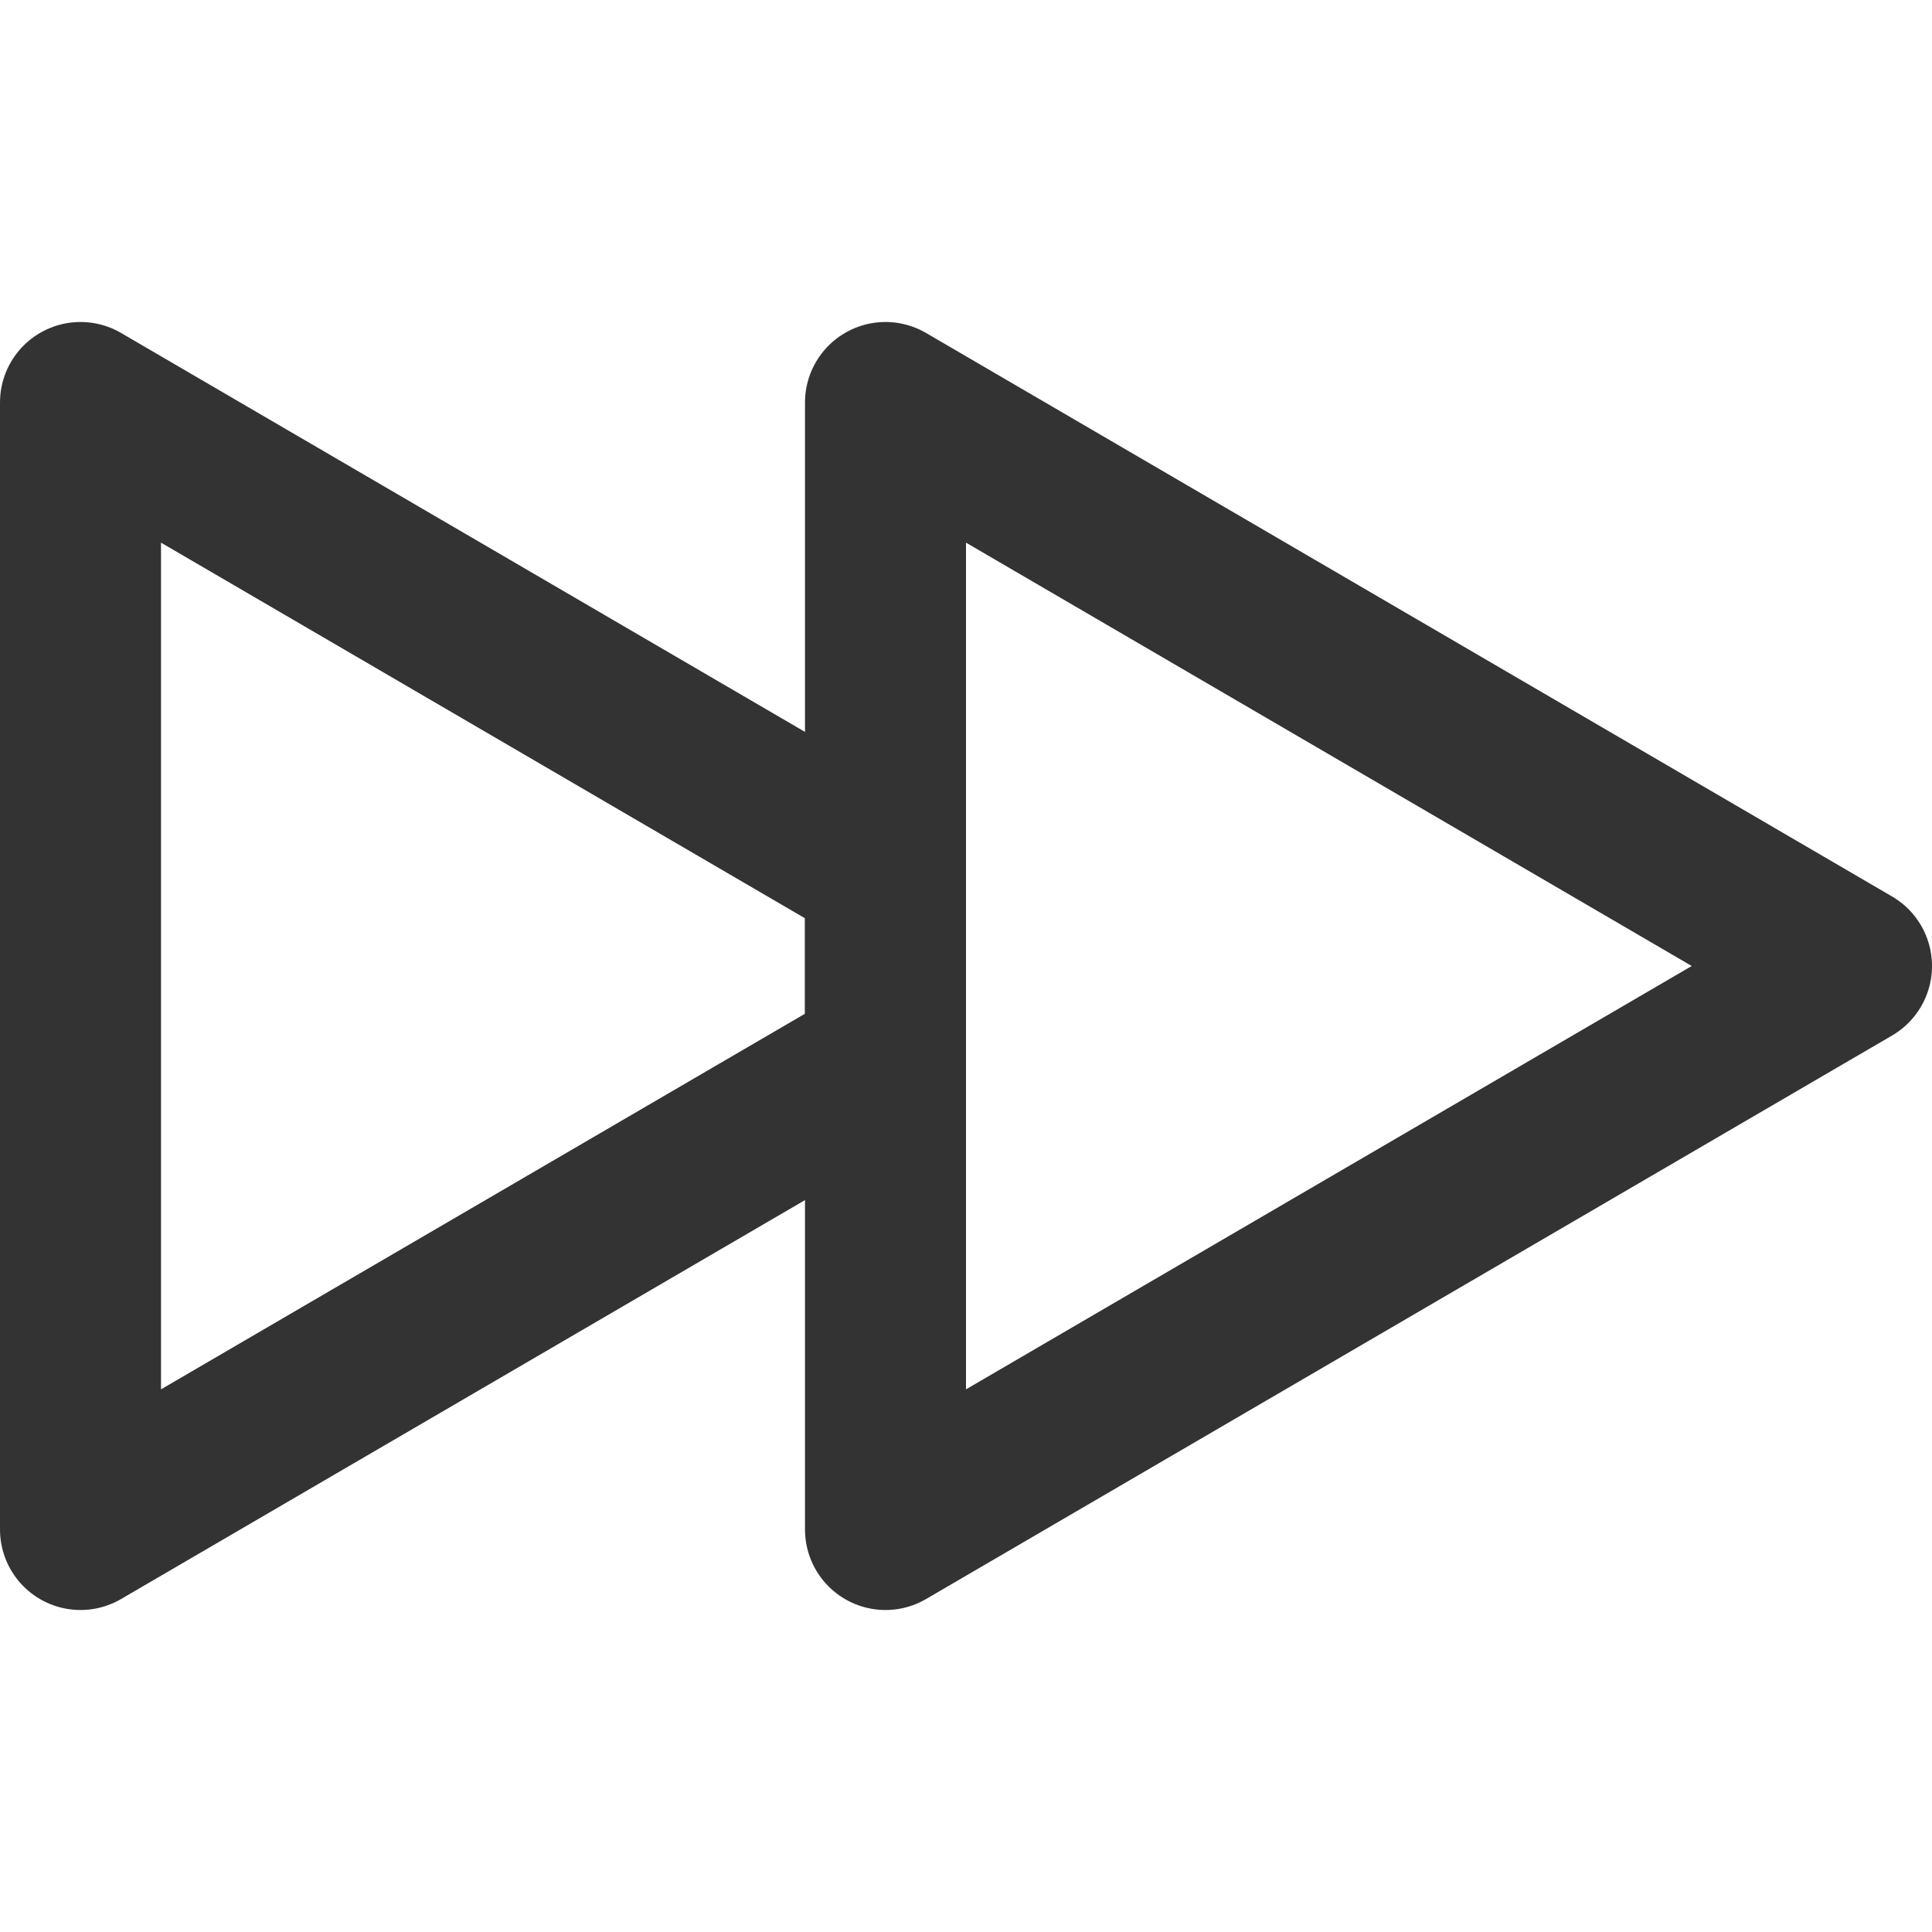 <?xml version="1.0" encoding="UTF-8"?>
<svg width="24px" height="24px" viewBox="0 0 24 24" version="1.1" xmlns="http://www.w3.org/2000/svg" xmlns:xlink="http://www.w3.org/1999/xlink">
    <!-- Generator: Sketch 44.1 (41455) - http://www.bohemiancoding.com/sketch -->
    <title>next</title>
    <desc>Created with Sketch.</desc>
    <defs></defs>
    <g id="Page-1" stroke="none" stroke-width="1" fill="none" fill-rule="evenodd" stroke-linejoin="round">
        <g id="Artboard-4" transform="translate(-620, -115)" stroke="#333333" stroke-width="2">
            <g id="14" transform="translate(620, 115)">
                <path d="M11,10.833 L1,5 L1,19 L11,13.167 L11,10.833 Z" id="Combined-Shape"></path>
                <polygon id="Triangle-1" points="11 19 11 5 23 12"></polygon>
            </g>
        </g>
    </g>
</svg>